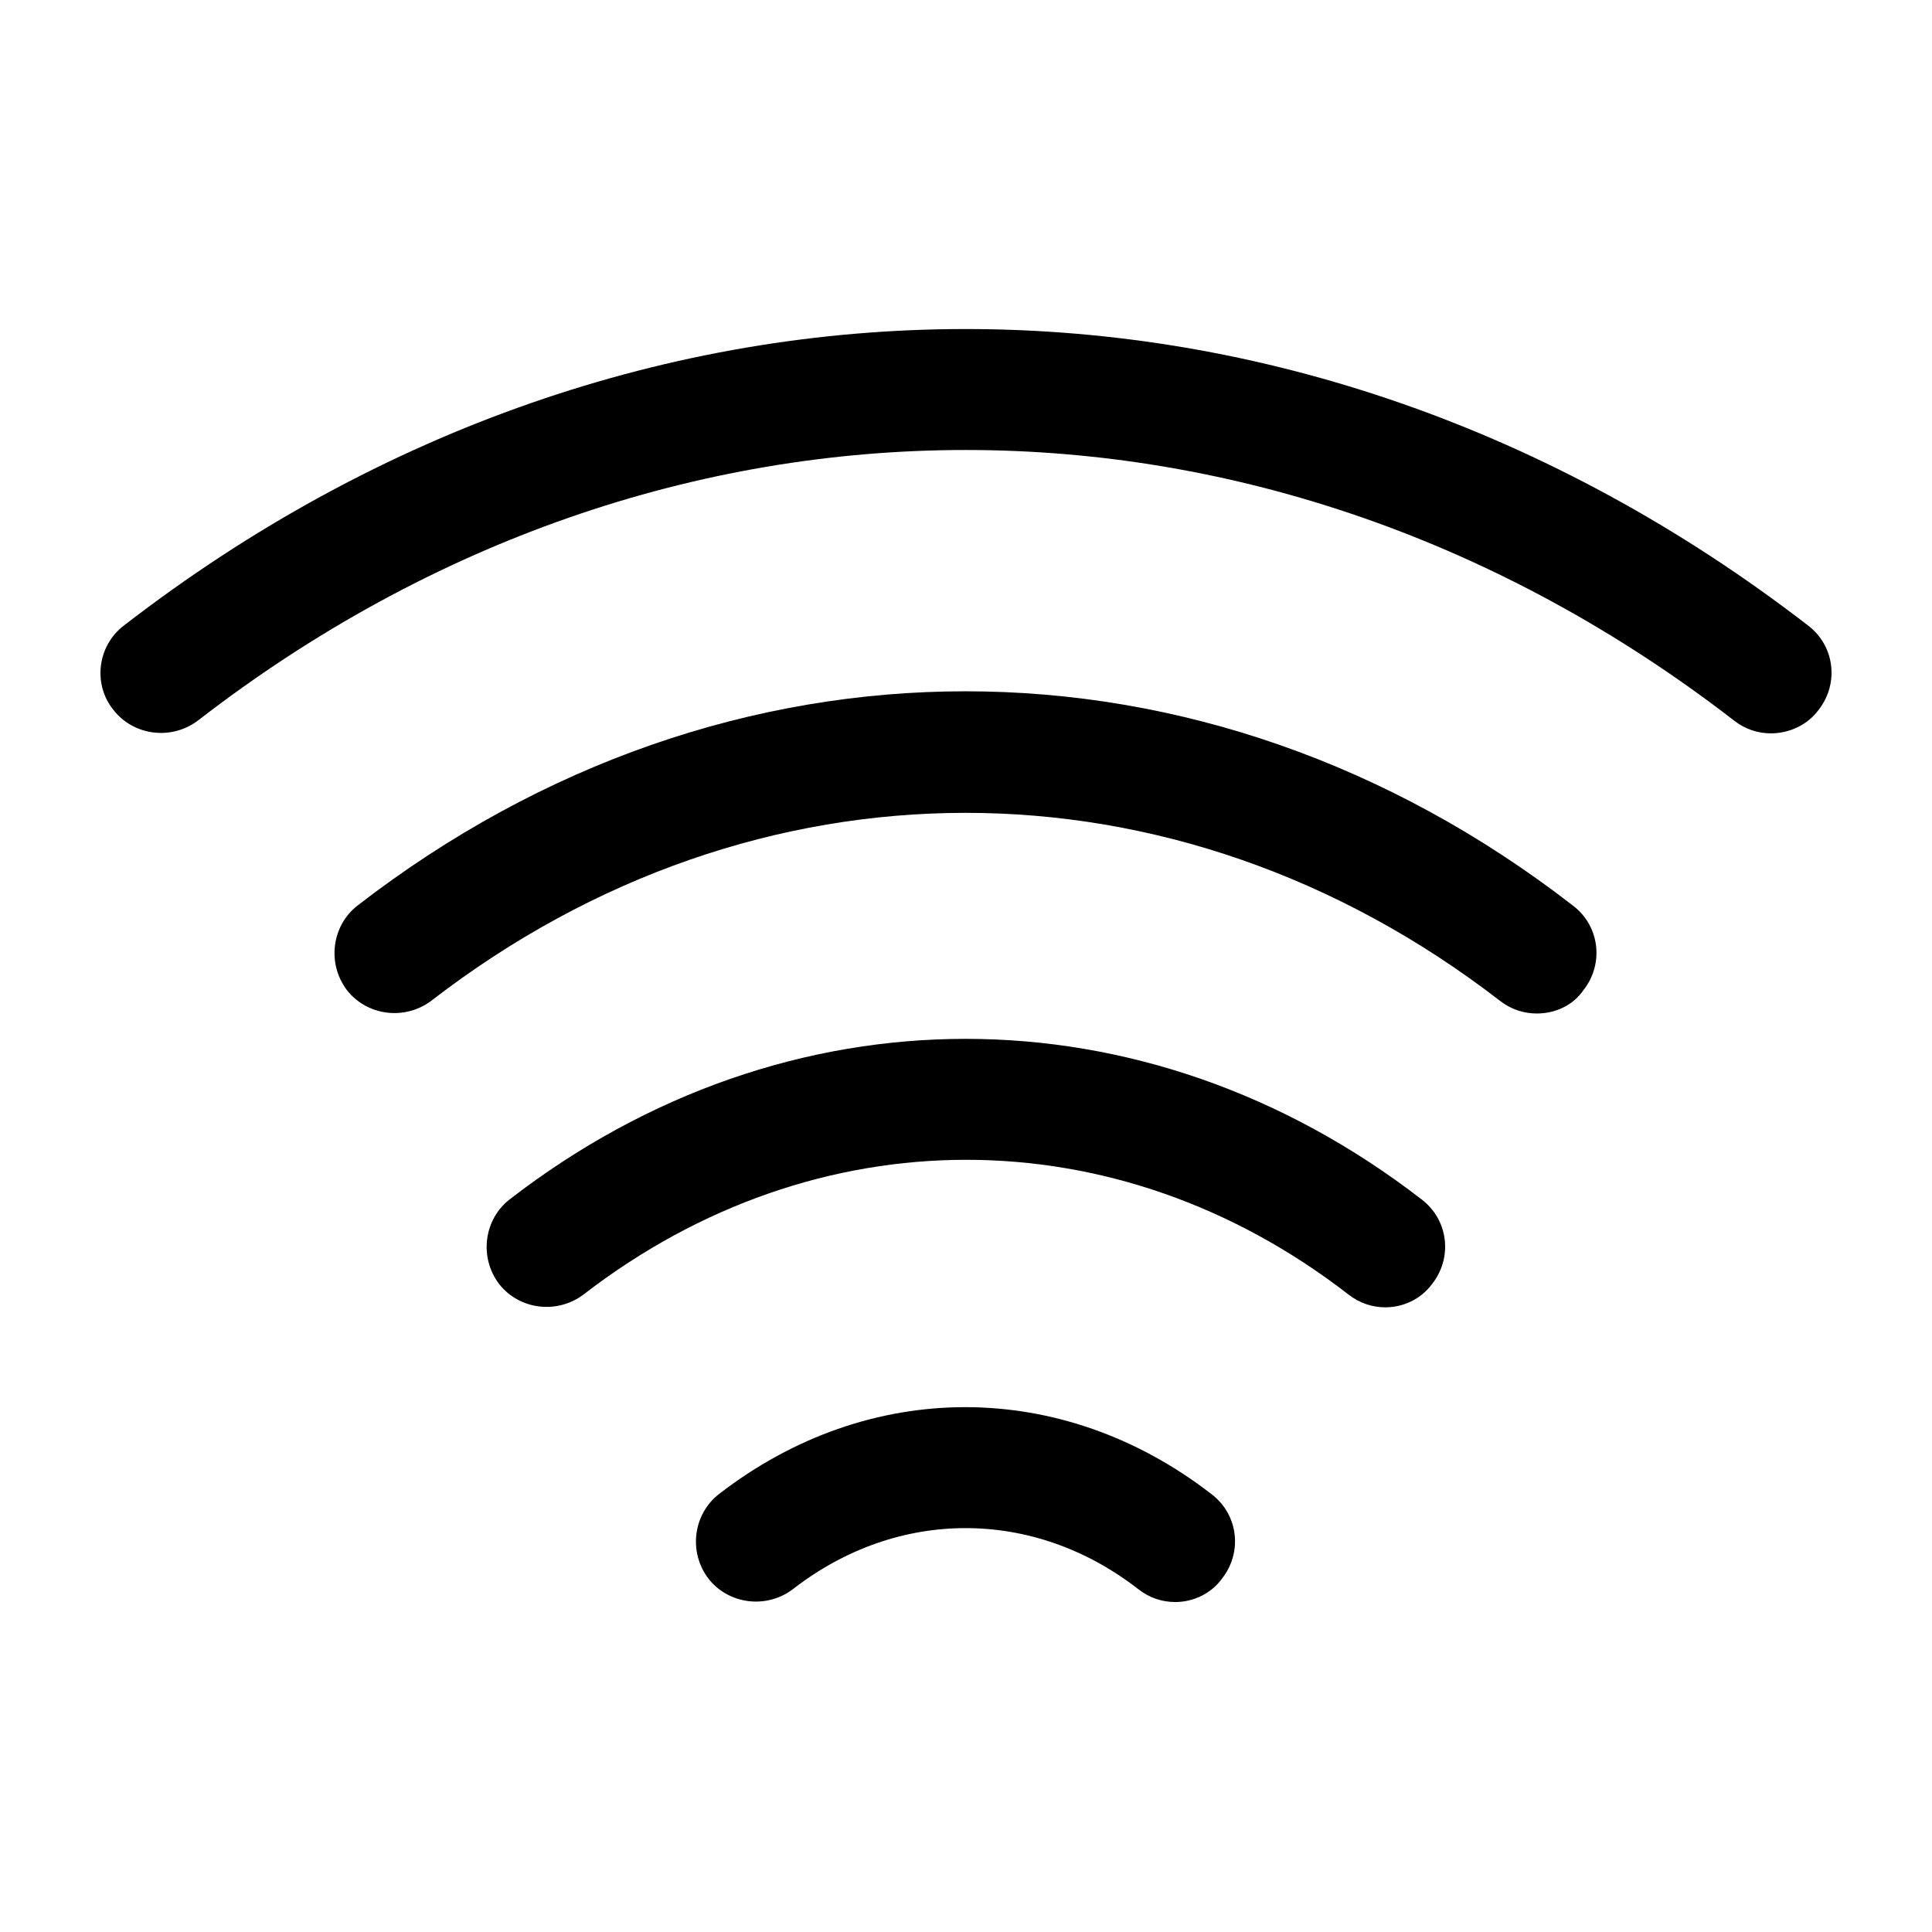 <svg width="24" height="24" viewBox="0 0 24 24"  xmlns="http://www.w3.org/2000/svg">
<path d="M19.09 12.59C18.93 12.59 18.77 12.54 18.63 12.43C14.6 9.32 9.39 9.32 5.36 12.43C5.03 12.68 4.56 12.62 4.31 12.3C4.06 11.97 4.12 11.5 4.44 11.25C9.03 7.7 14.96 7.7 19.54 11.25C19.87 11.5 19.93 11.97 19.67 12.3C19.54 12.49 19.32 12.59 19.09 12.59Z" />
<path d="M22 9.11C21.84 9.11 21.68 9.06 21.54 8.95C15.74 4.47 8.25 4.47 2.46 8.95C2.13 9.2 1.66 9.14 1.41 8.82C1.15 8.5 1.21 8.02 1.54 7.77C7.89 2.86 16.1 2.86 22.46 7.77C22.79 8.02 22.85 8.49 22.59 8.82C22.45 9.01 22.22 9.11 22 9.11Z" />
<path d="M17.21 16.24C17.05 16.24 16.89 16.19 16.75 16.08C13.87 13.85 10.14 13.85 7.25 16.08C6.92 16.33 6.45 16.27 6.2 15.95C5.95 15.62 6.01 15.15 6.33 14.9C9.77 12.24 14.22 12.24 17.66 14.9C17.99 15.15 18.05 15.62 17.79 15.95C17.65 16.14 17.43 16.24 17.21 16.24Z" />
<path d="M14.6 19.901C14.44 19.901 14.28 19.851 14.14 19.741C12.84 18.73 11.15 18.73 9.85 19.741C9.52 19.991 9.05 19.93 8.8 19.61C8.55 19.28 8.61 18.811 8.93 18.561C10.79 17.12 13.19 17.12 15.05 18.561C15.38 18.811 15.44 19.28 15.18 19.61C15.05 19.791 14.83 19.901 14.6 19.901Z" />
</svg>
